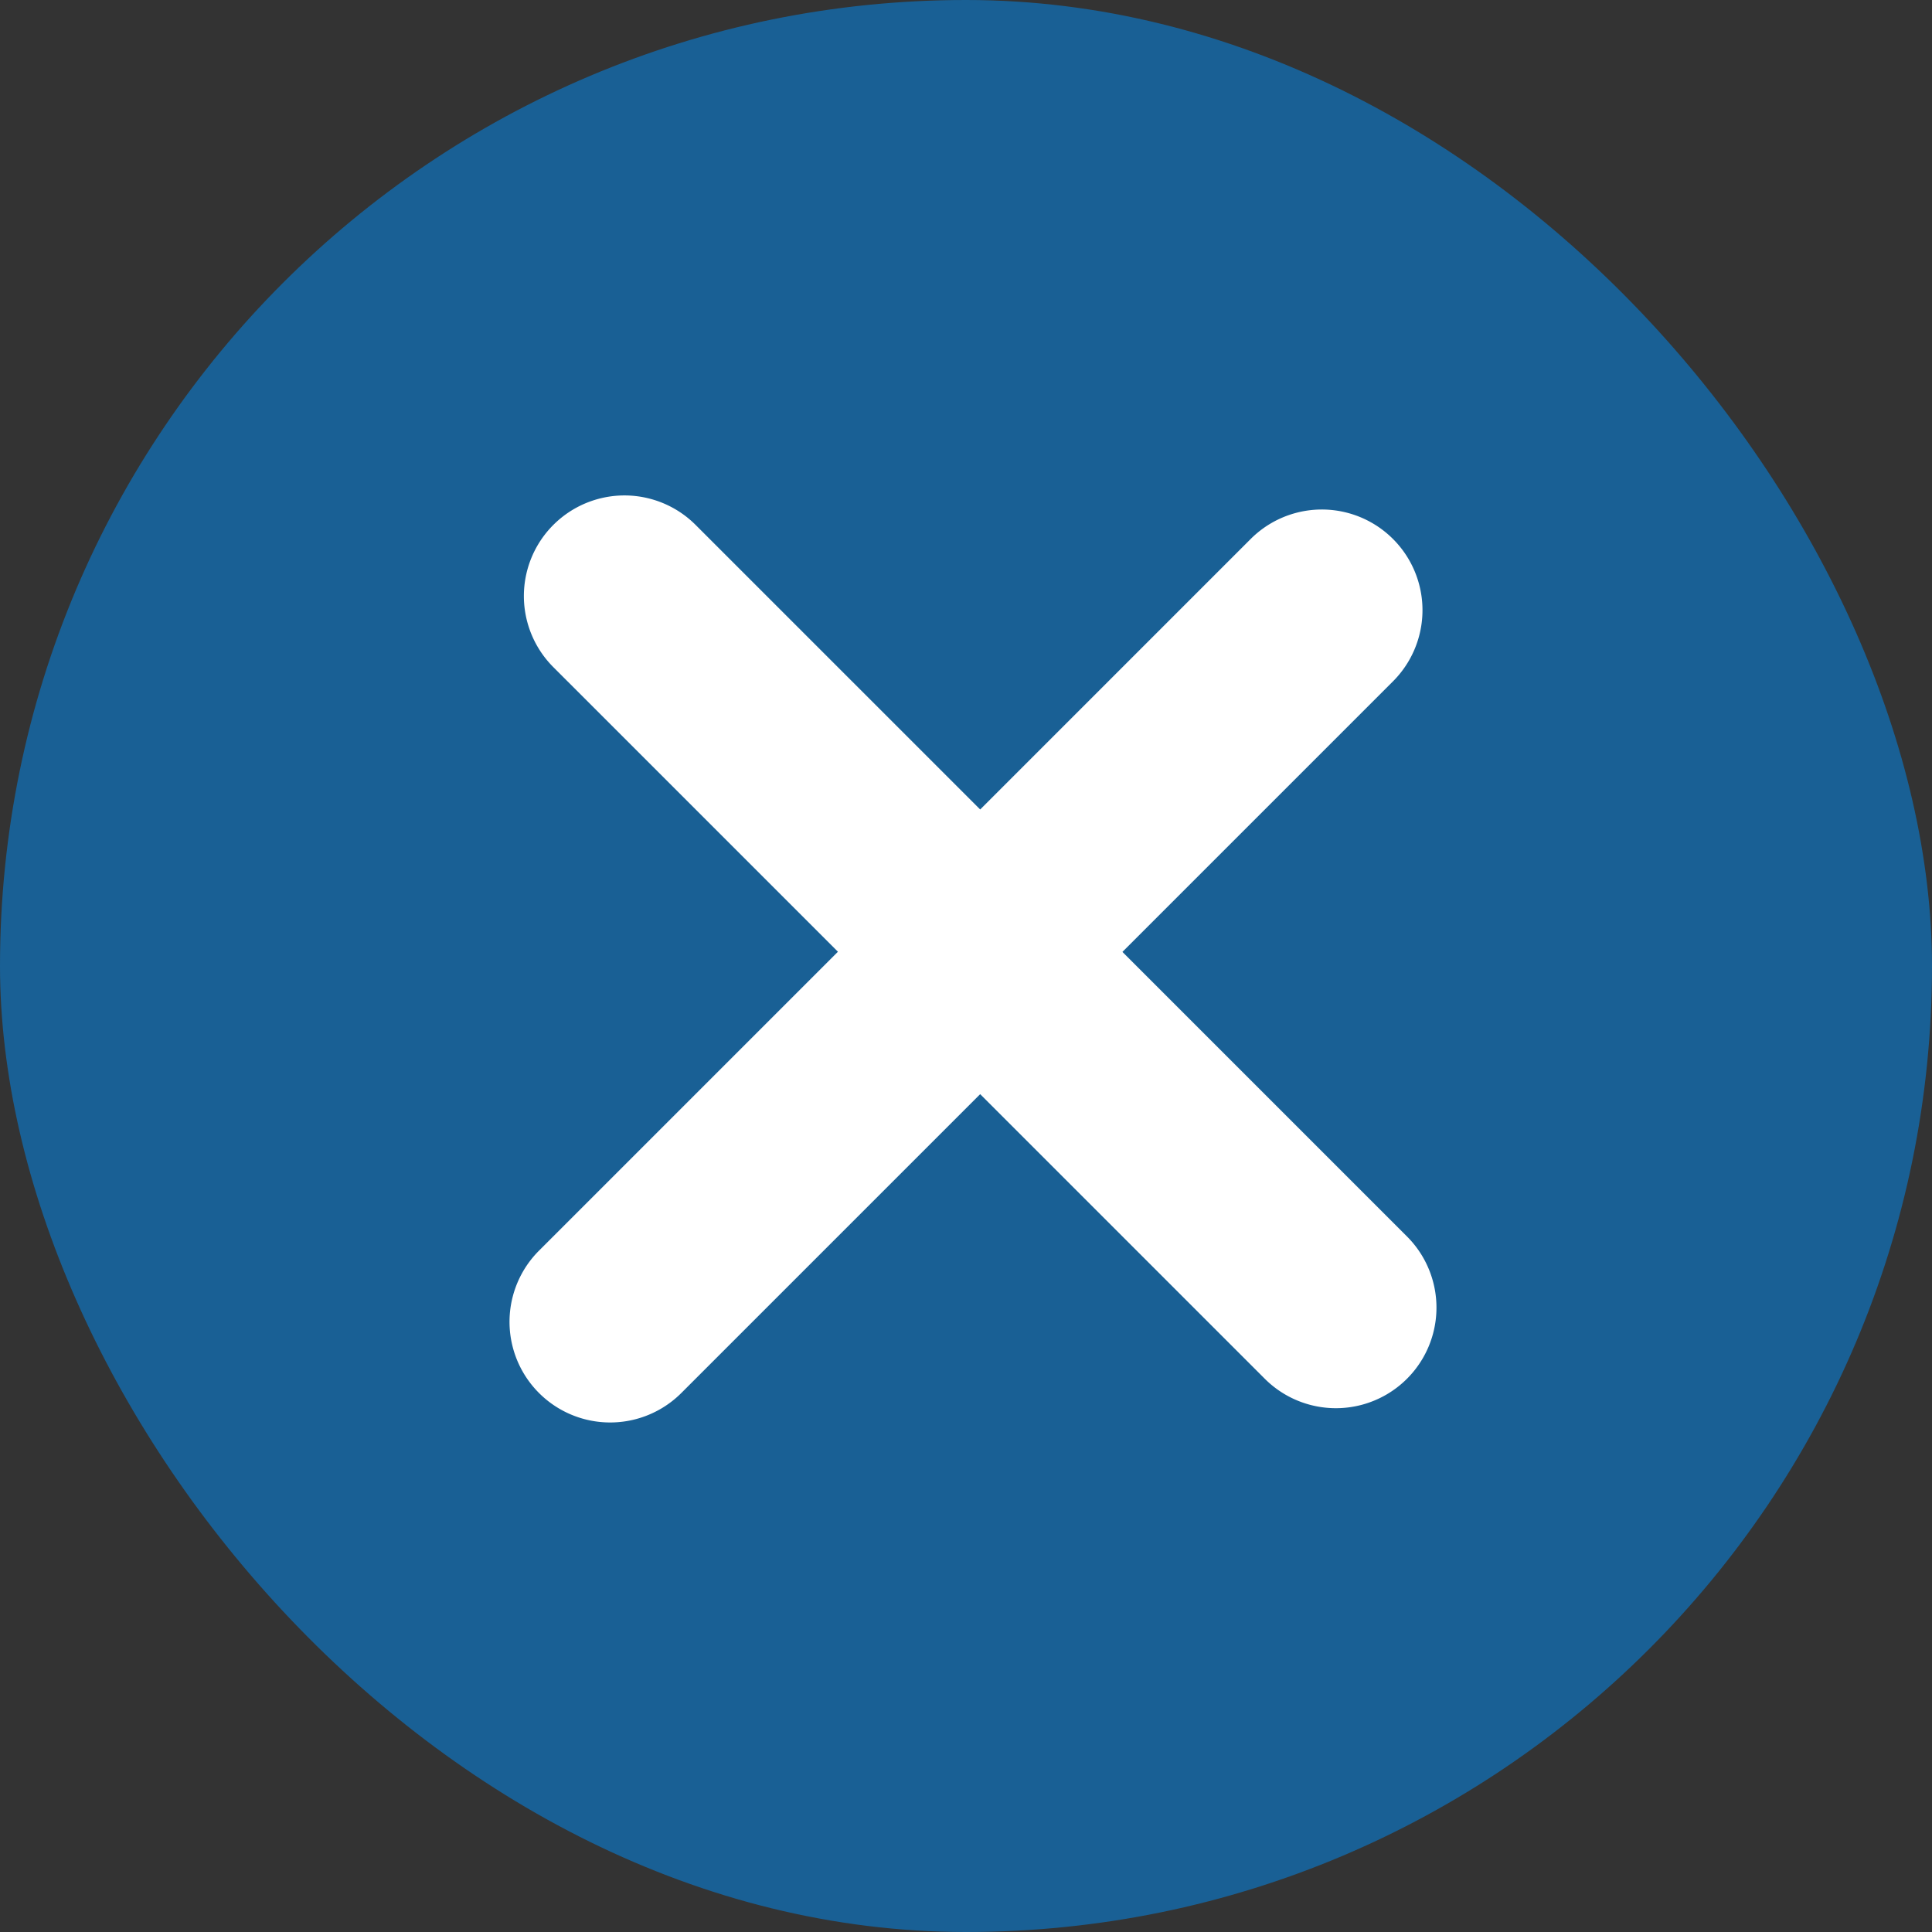 <svg xmlns="http://www.w3.org/2000/svg" width="16" height="16" viewBox="0 0 16 16">
  <rect x="0" y="0" width="16" height="16" fill="#333333" stroke="none"/>
  <g id="x" transform="translate(-976 -818)">
    <rect id="bg" width="16" height="16" rx="8" transform="translate(976 818)" fill="#196095"/>
    <path id="ico__" data-name="ico_+" d="M9067.946,12408.165v-3.5h-3.333a.833.833,0,0,1,0-1.666h3.333v-3.168a.833.833,0,0,1,1.667,0V12403h3.333a.833.833,0,1,1,0,1.666h-3.333v3.5a.833.833,0,1,1-1.667,0Z" transform="translate(3342.356 -14357.547) rotate(45)" fill="#fff"/>
  </g>
</svg>
